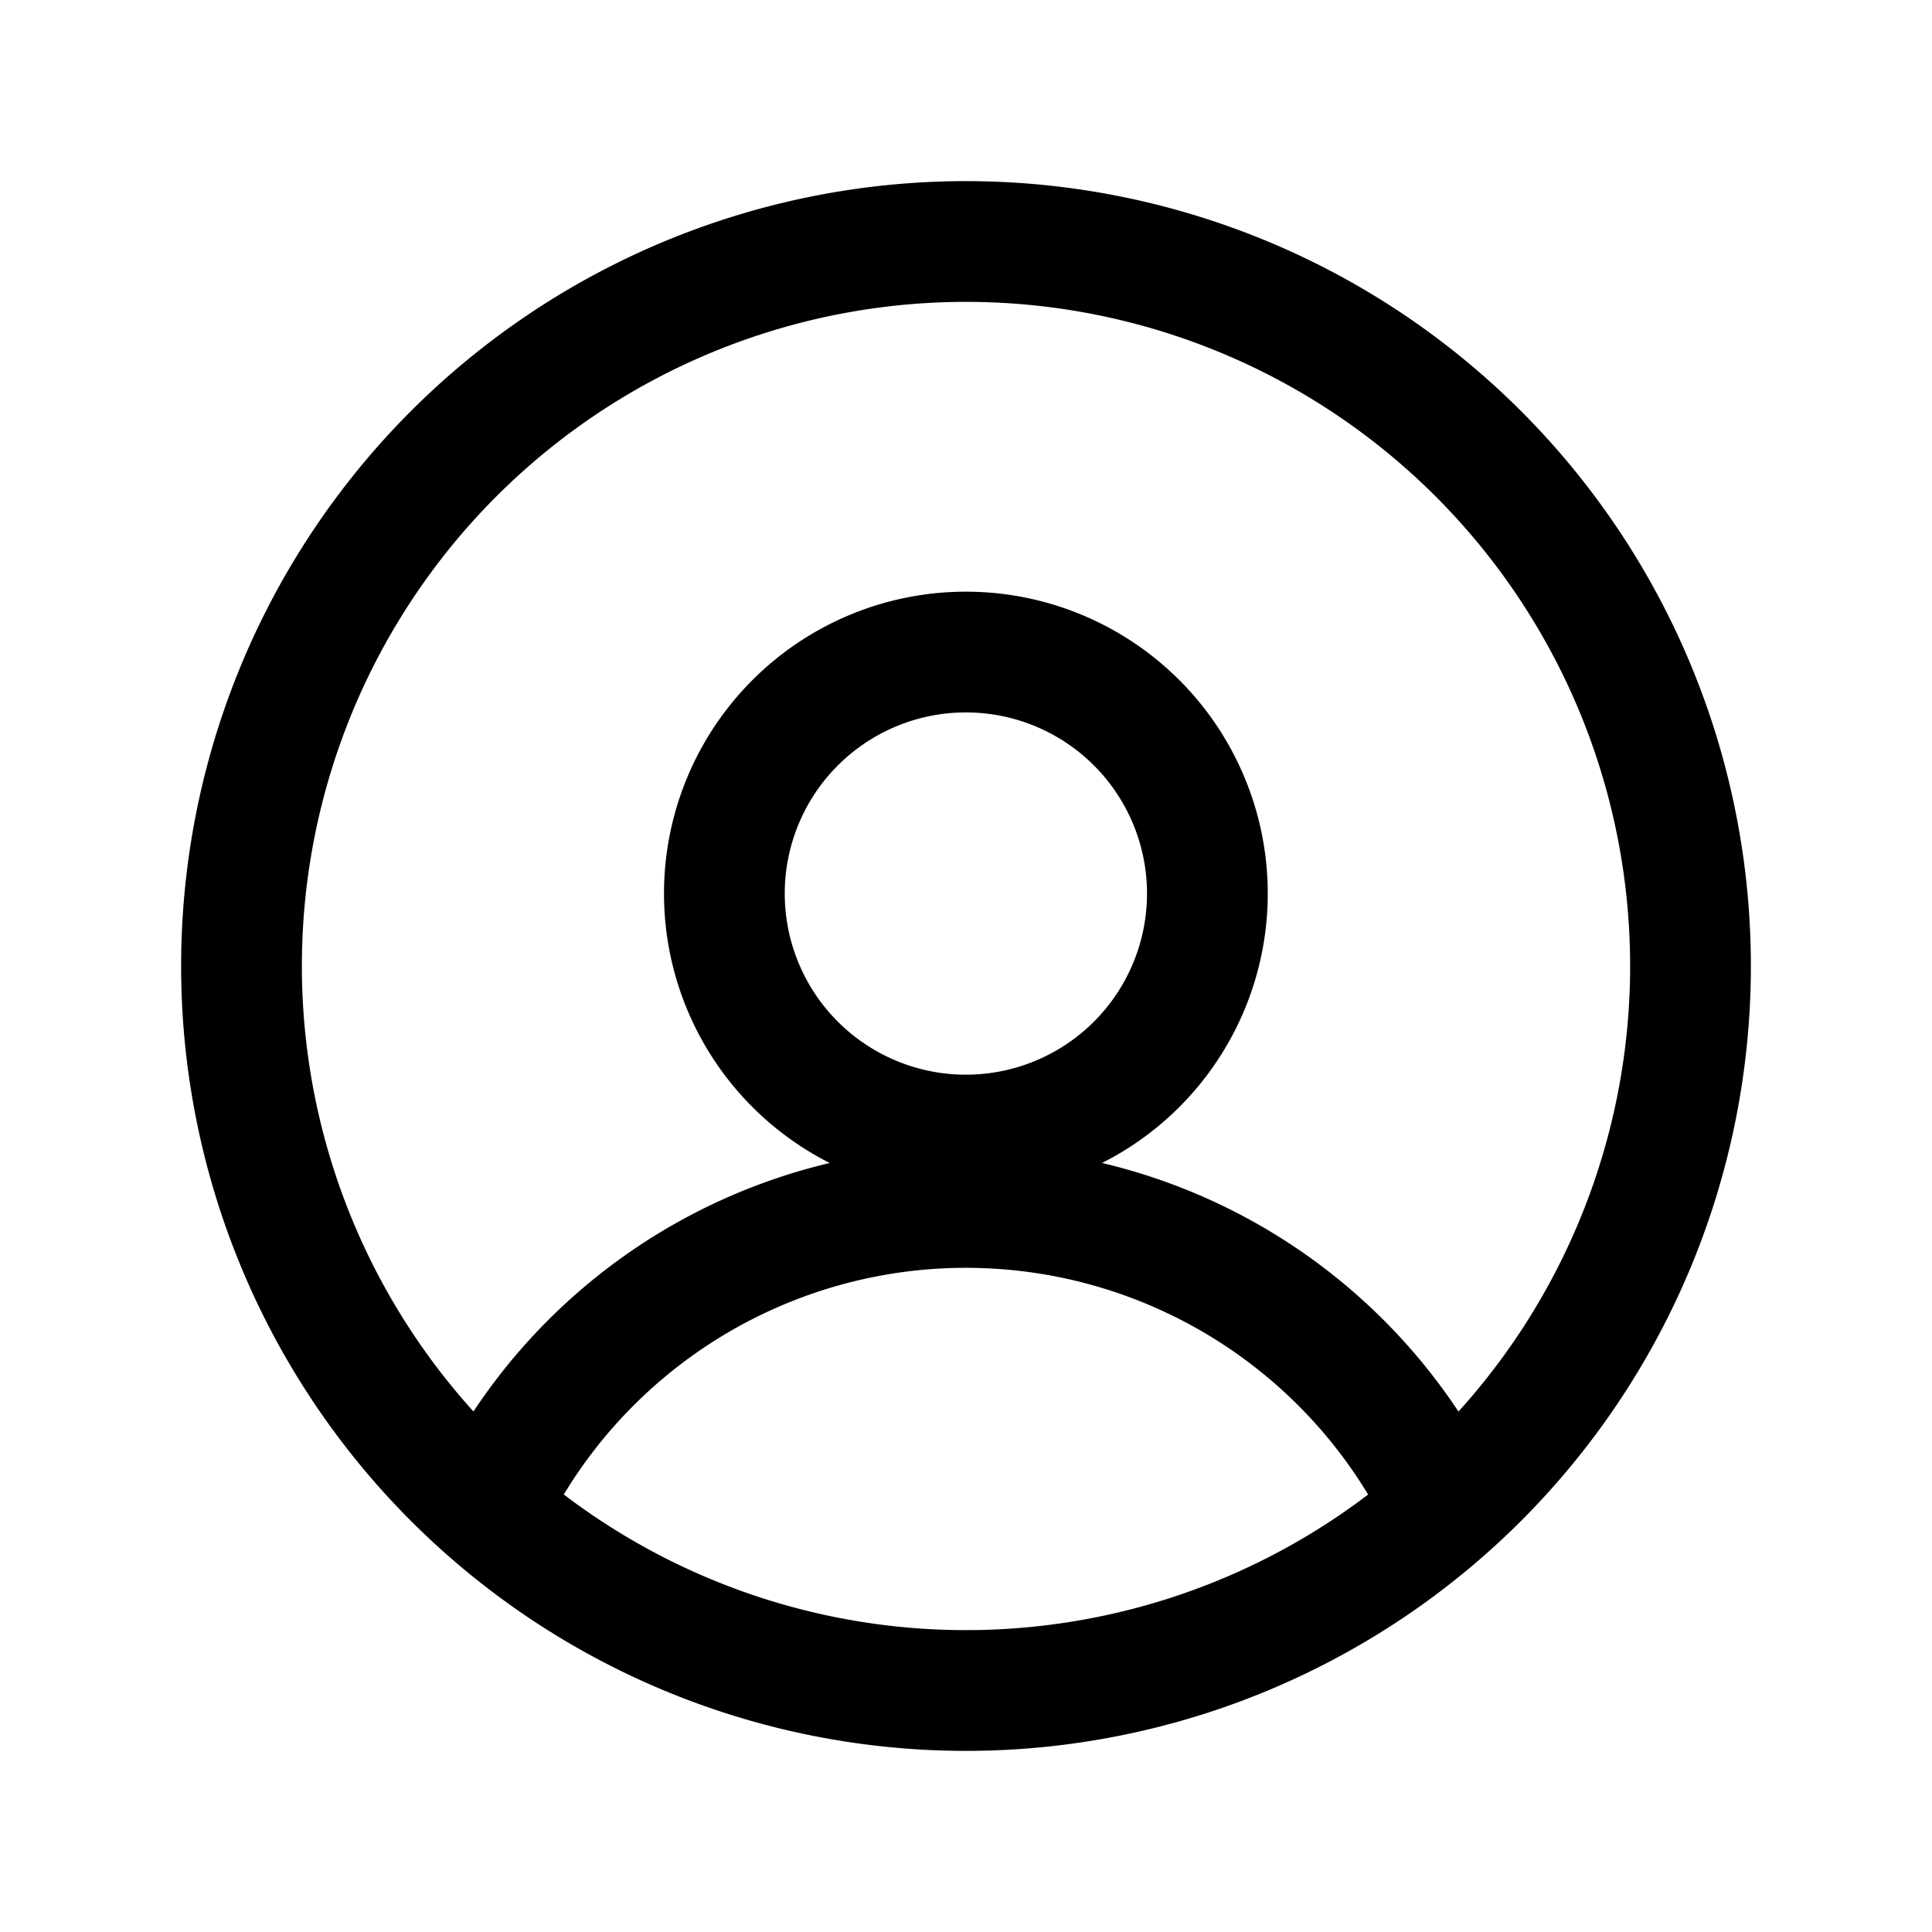 <svg xmlns="http://www.w3.org/2000/svg" fill="none" viewBox="0 0 16 16"><path stroke="currentColor" stroke-linecap="round" stroke-linejoin="round" d="M11.962 12.496a4.393 4.393 0 0 0-7.925 0M9.999 7.4a2 2 0 1 1-4 0 2 2 0 0 1 4 0M14 8A6 6 0 1 1 2 8a6 6 0 0 1 12 0"/></svg>